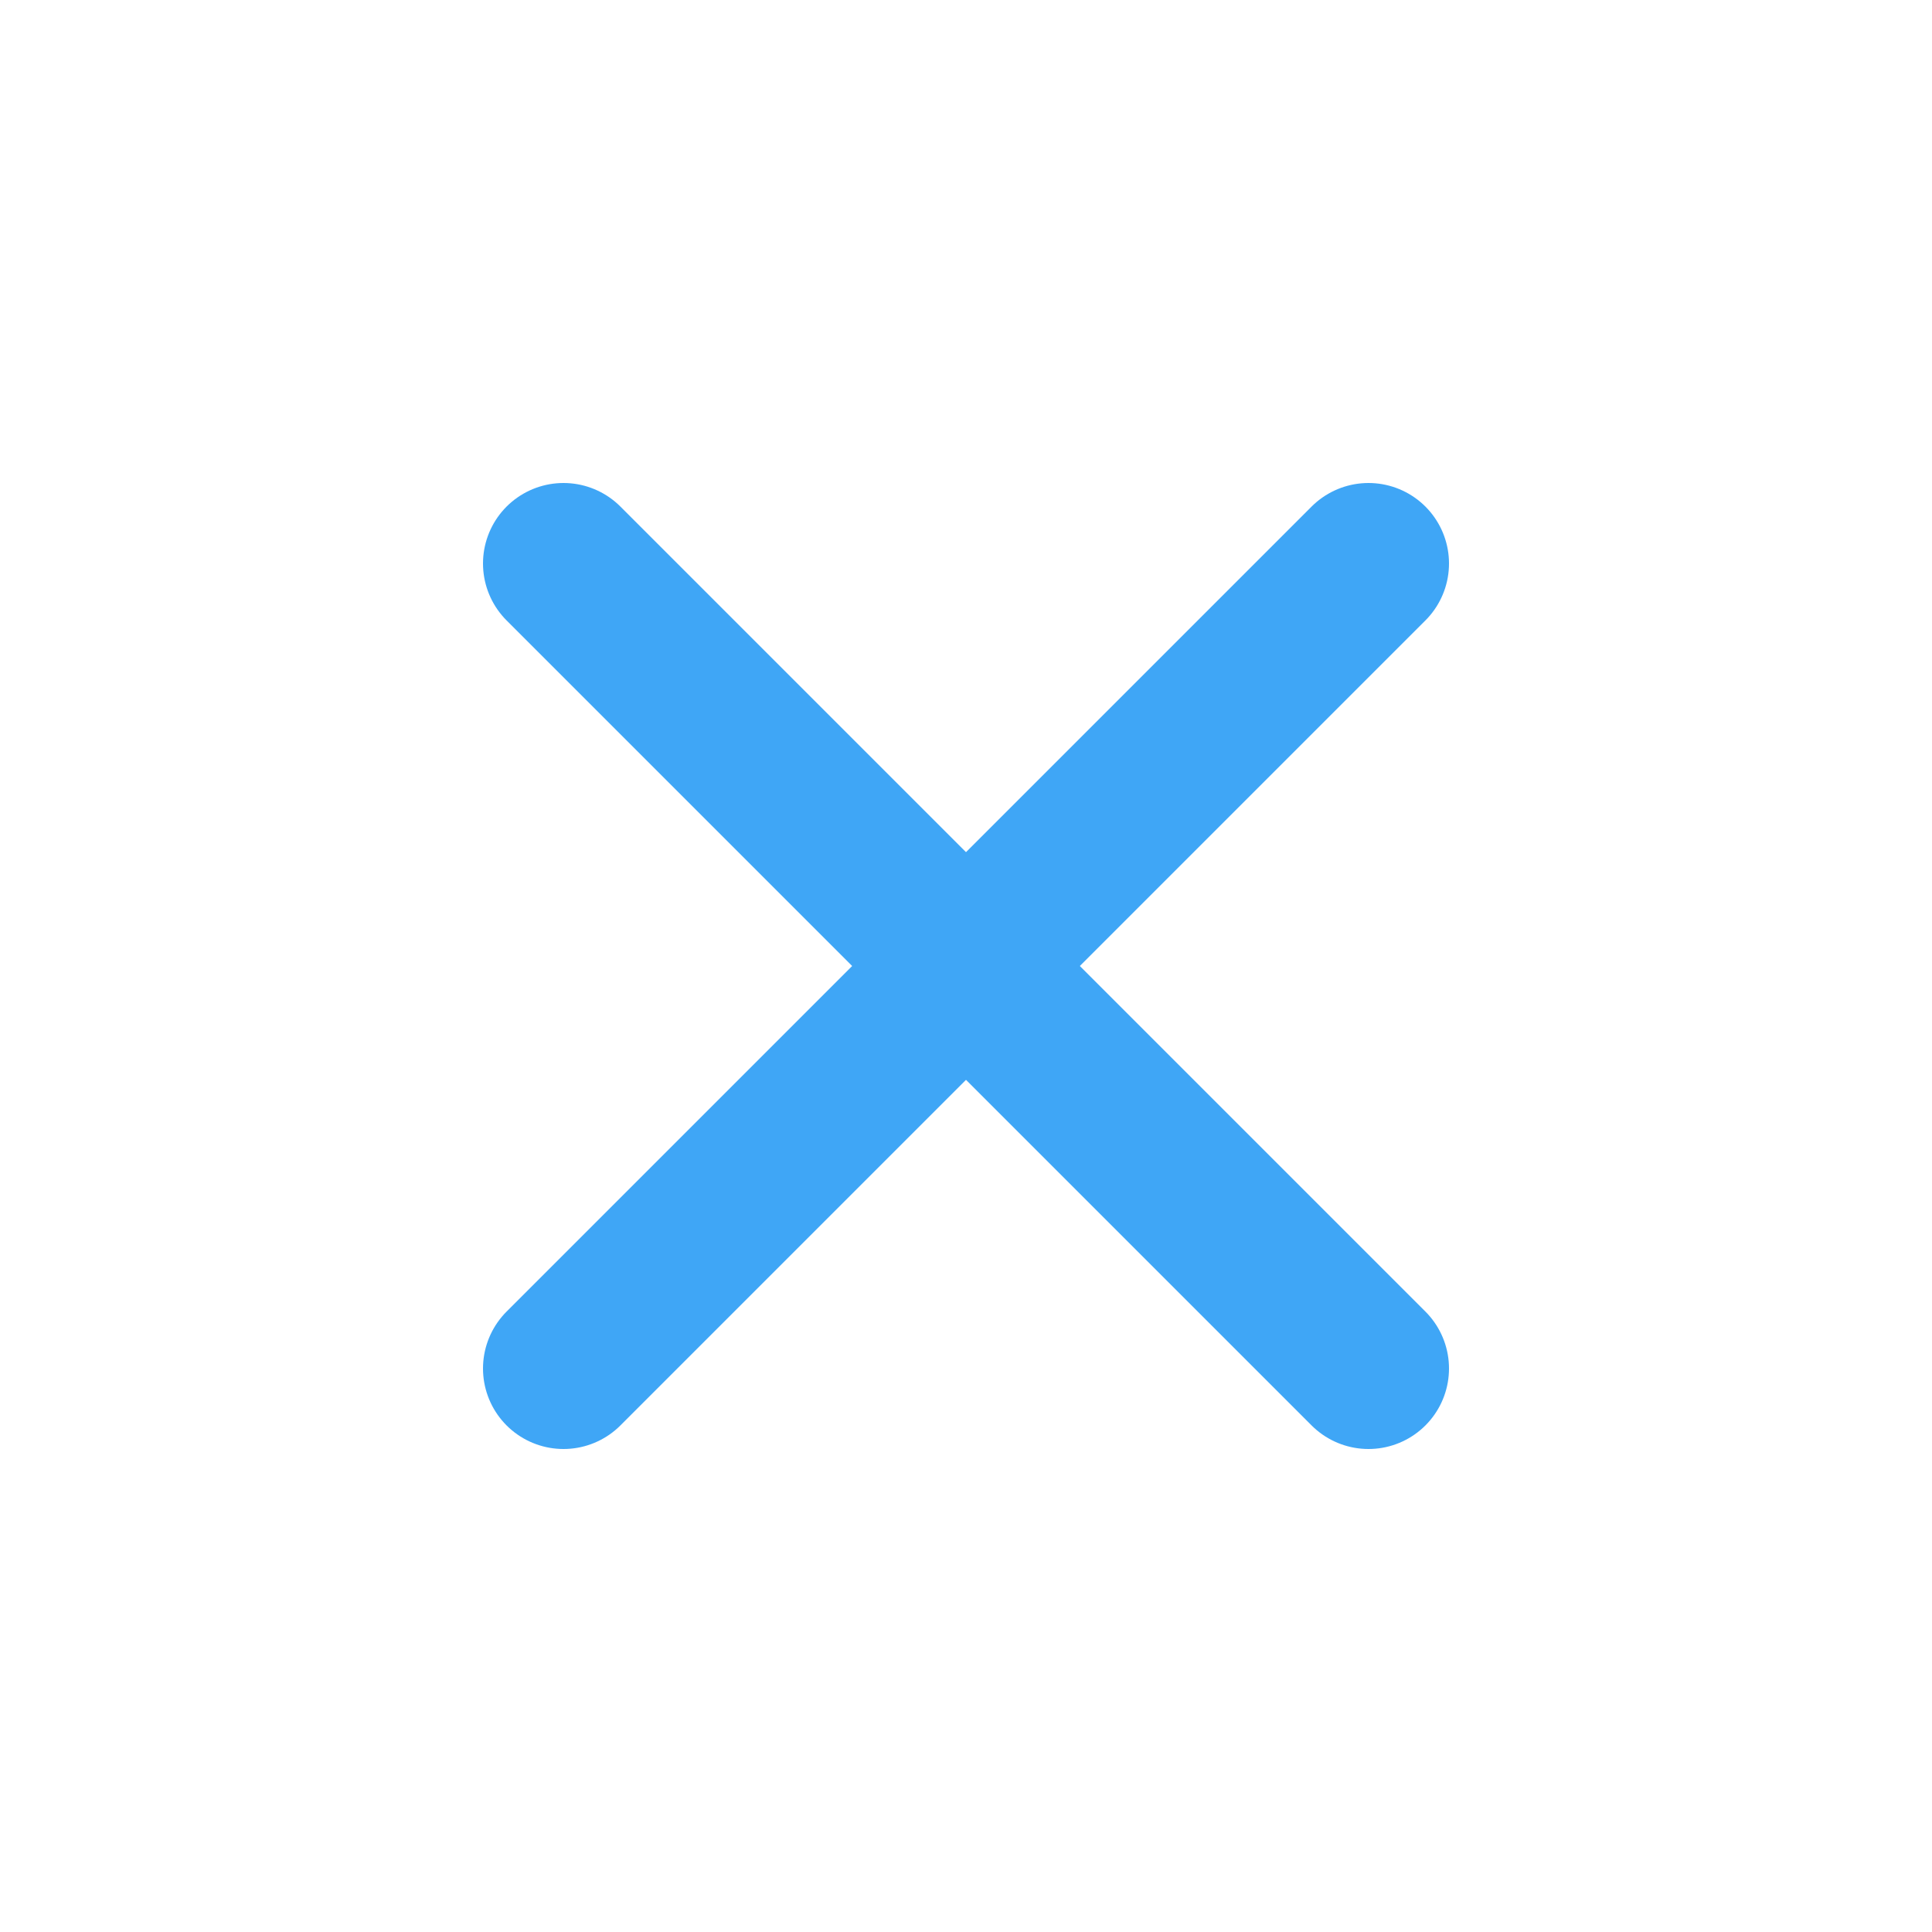 <svg width="24" height="24" viewBox="0 0 24 24" fill="none" xmlns="http://www.w3.org/2000/svg">
<path d="M17 7C15.047 8.953 13.953 10.047 12 12L17 17" stroke="#3FA6F6" stroke-width="2" stroke-linecap="round"/>
<path d="M7 17L12 12L7 7" stroke="#3FA6F6" stroke-width="2" stroke-linecap="round"/>
</svg>
